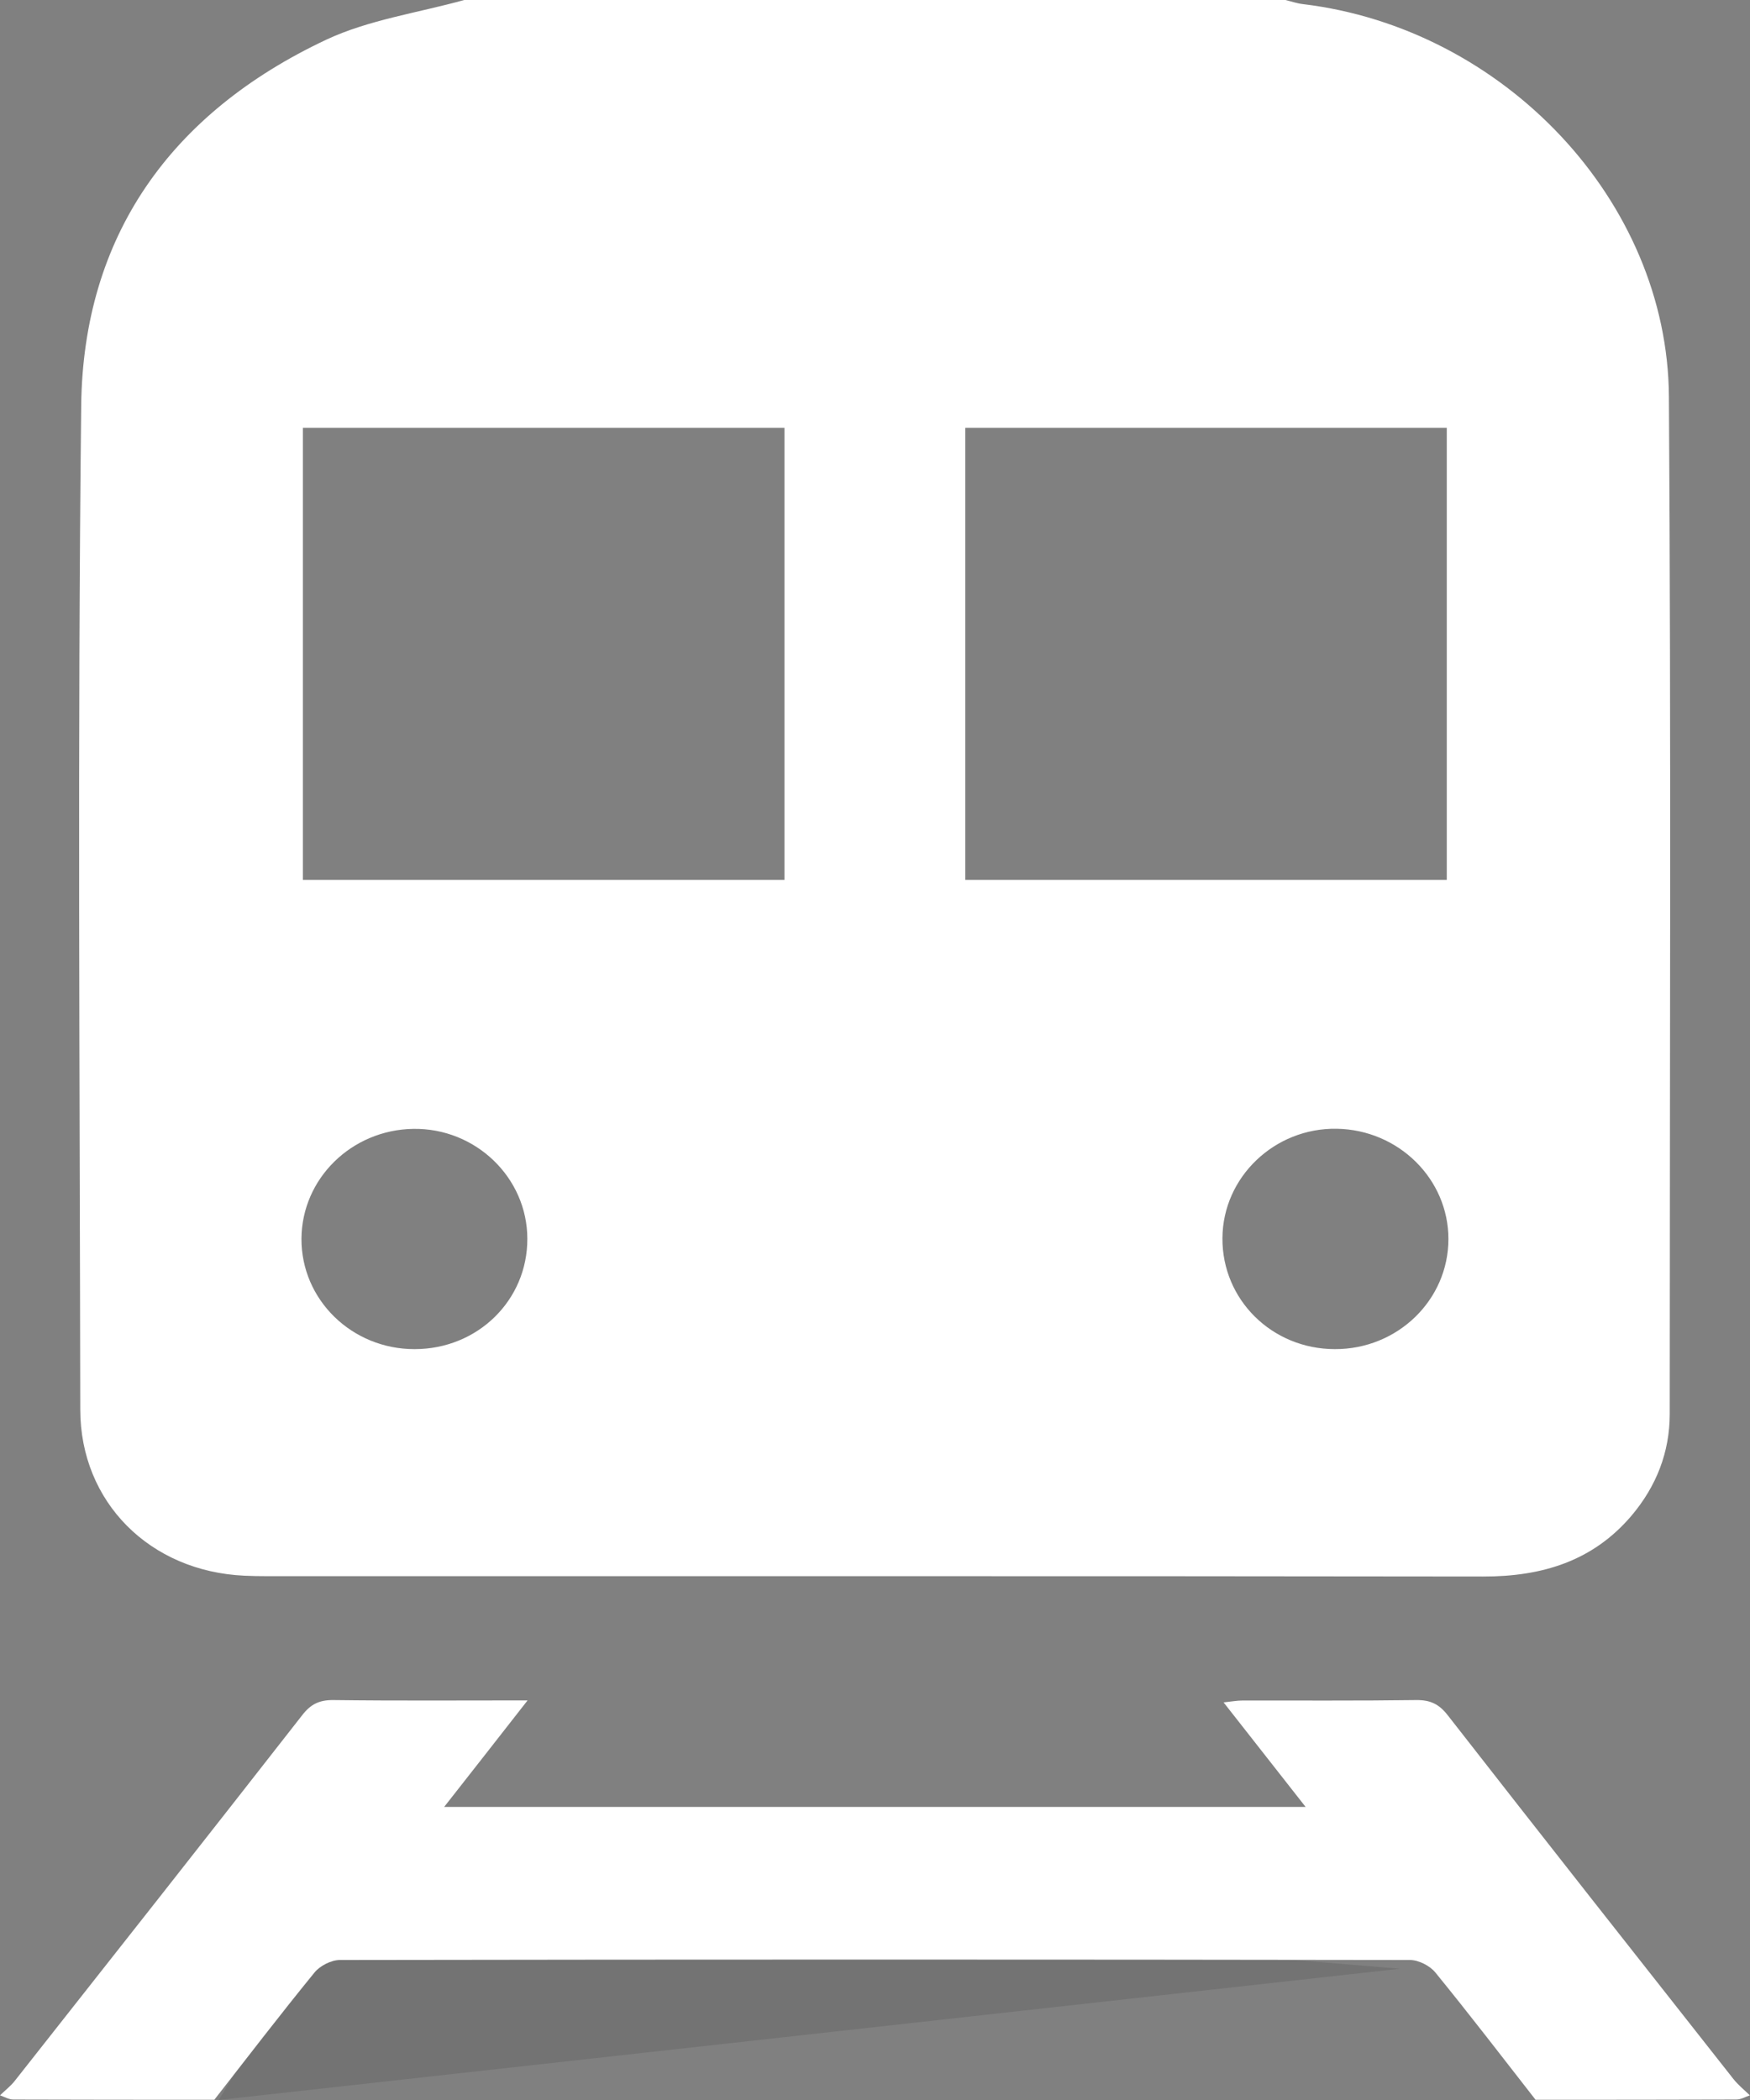 <svg width="15" height="18" viewBox="0 0 15 18" fill="none" xmlns="http://www.w3.org/2000/svg">
<rect x="0" y="0" width="15" height="18" fill="#808080" stroke="none"/>
<path d="M3.979 0C6.326 0 8.673 0 11.019 0C11.068 0.012 11.116 0.029 11.166 0.035C12.889 0.241 14.295 1.721 14.305 3.401C14.324 6.307 14.312 9.214 14.312 12.12C14.312 12.448 14.197 12.74 13.984 12.992C13.654 13.38 13.22 13.514 12.712 13.513C9.237 13.508 5.763 13.511 2.288 13.51C2.224 13.51 2.16 13.509 2.096 13.506C1.285 13.47 0.689 12.876 0.688 12.083C0.684 9.214 0.664 6.345 0.696 3.476C0.713 2.028 1.458 0.97 2.797 0.34C3.162 0.169 3.584 0.11 3.979 0ZM2.596 3.667V7.542H6.724V3.667H2.596ZM12.401 7.542V3.667H8.274V7.542H12.401ZM10.478 10.613C10.475 11.14 10.902 11.563 11.441 11.564C11.979 11.566 12.415 11.143 12.415 10.62C12.415 10.106 11.988 9.684 11.458 9.675C10.924 9.666 10.481 10.09 10.478 10.613ZM4.52 10.617C4.519 10.094 4.077 9.668 3.543 9.676C3.013 9.684 2.587 10.103 2.584 10.617C2.581 11.14 3.016 11.565 3.554 11.564C4.094 11.564 4.522 11.145 4.52 10.617V10.617Z" fill="white"/>
<path opacity="0.1" d="M11.999 16.875L1.875 18L3 16.125L11.999 16.875Z" fill="black"/>
<path d="M0 17.96C0.043 17.918 0.093 17.88 0.129 17.833C0.951 16.791 1.773 15.748 2.59 14.702C2.663 14.607 2.737 14.571 2.858 14.572C3.398 14.579 3.939 14.575 4.522 14.575C4.275 14.891 4.05 15.179 3.807 15.488H11.191C10.954 15.186 10.729 14.899 10.488 14.592C10.556 14.585 10.602 14.576 10.648 14.576C11.145 14.575 11.643 14.579 12.14 14.572C12.261 14.571 12.335 14.607 12.409 14.702C13.221 15.743 14.039 16.781 14.857 17.819C14.898 17.871 14.951 17.914 14.999 17.96C14.96 17.973 14.922 17.996 14.884 17.996C14.31 17.998 13.736 17.998 13.162 17.998C12.877 17.633 12.596 17.266 12.303 16.907C12.257 16.85 12.16 16.8 12.086 16.8C9.028 16.795 5.971 16.795 2.913 16.8C2.839 16.8 2.742 16.85 2.696 16.907C2.403 17.266 2.122 17.633 1.837 17.998C1.263 17.998 0.688 17.998 0.114 17.996C0.076 17.996 0.038 17.973 0 17.96L0 17.96Z" fill="white"/>
</svg>
